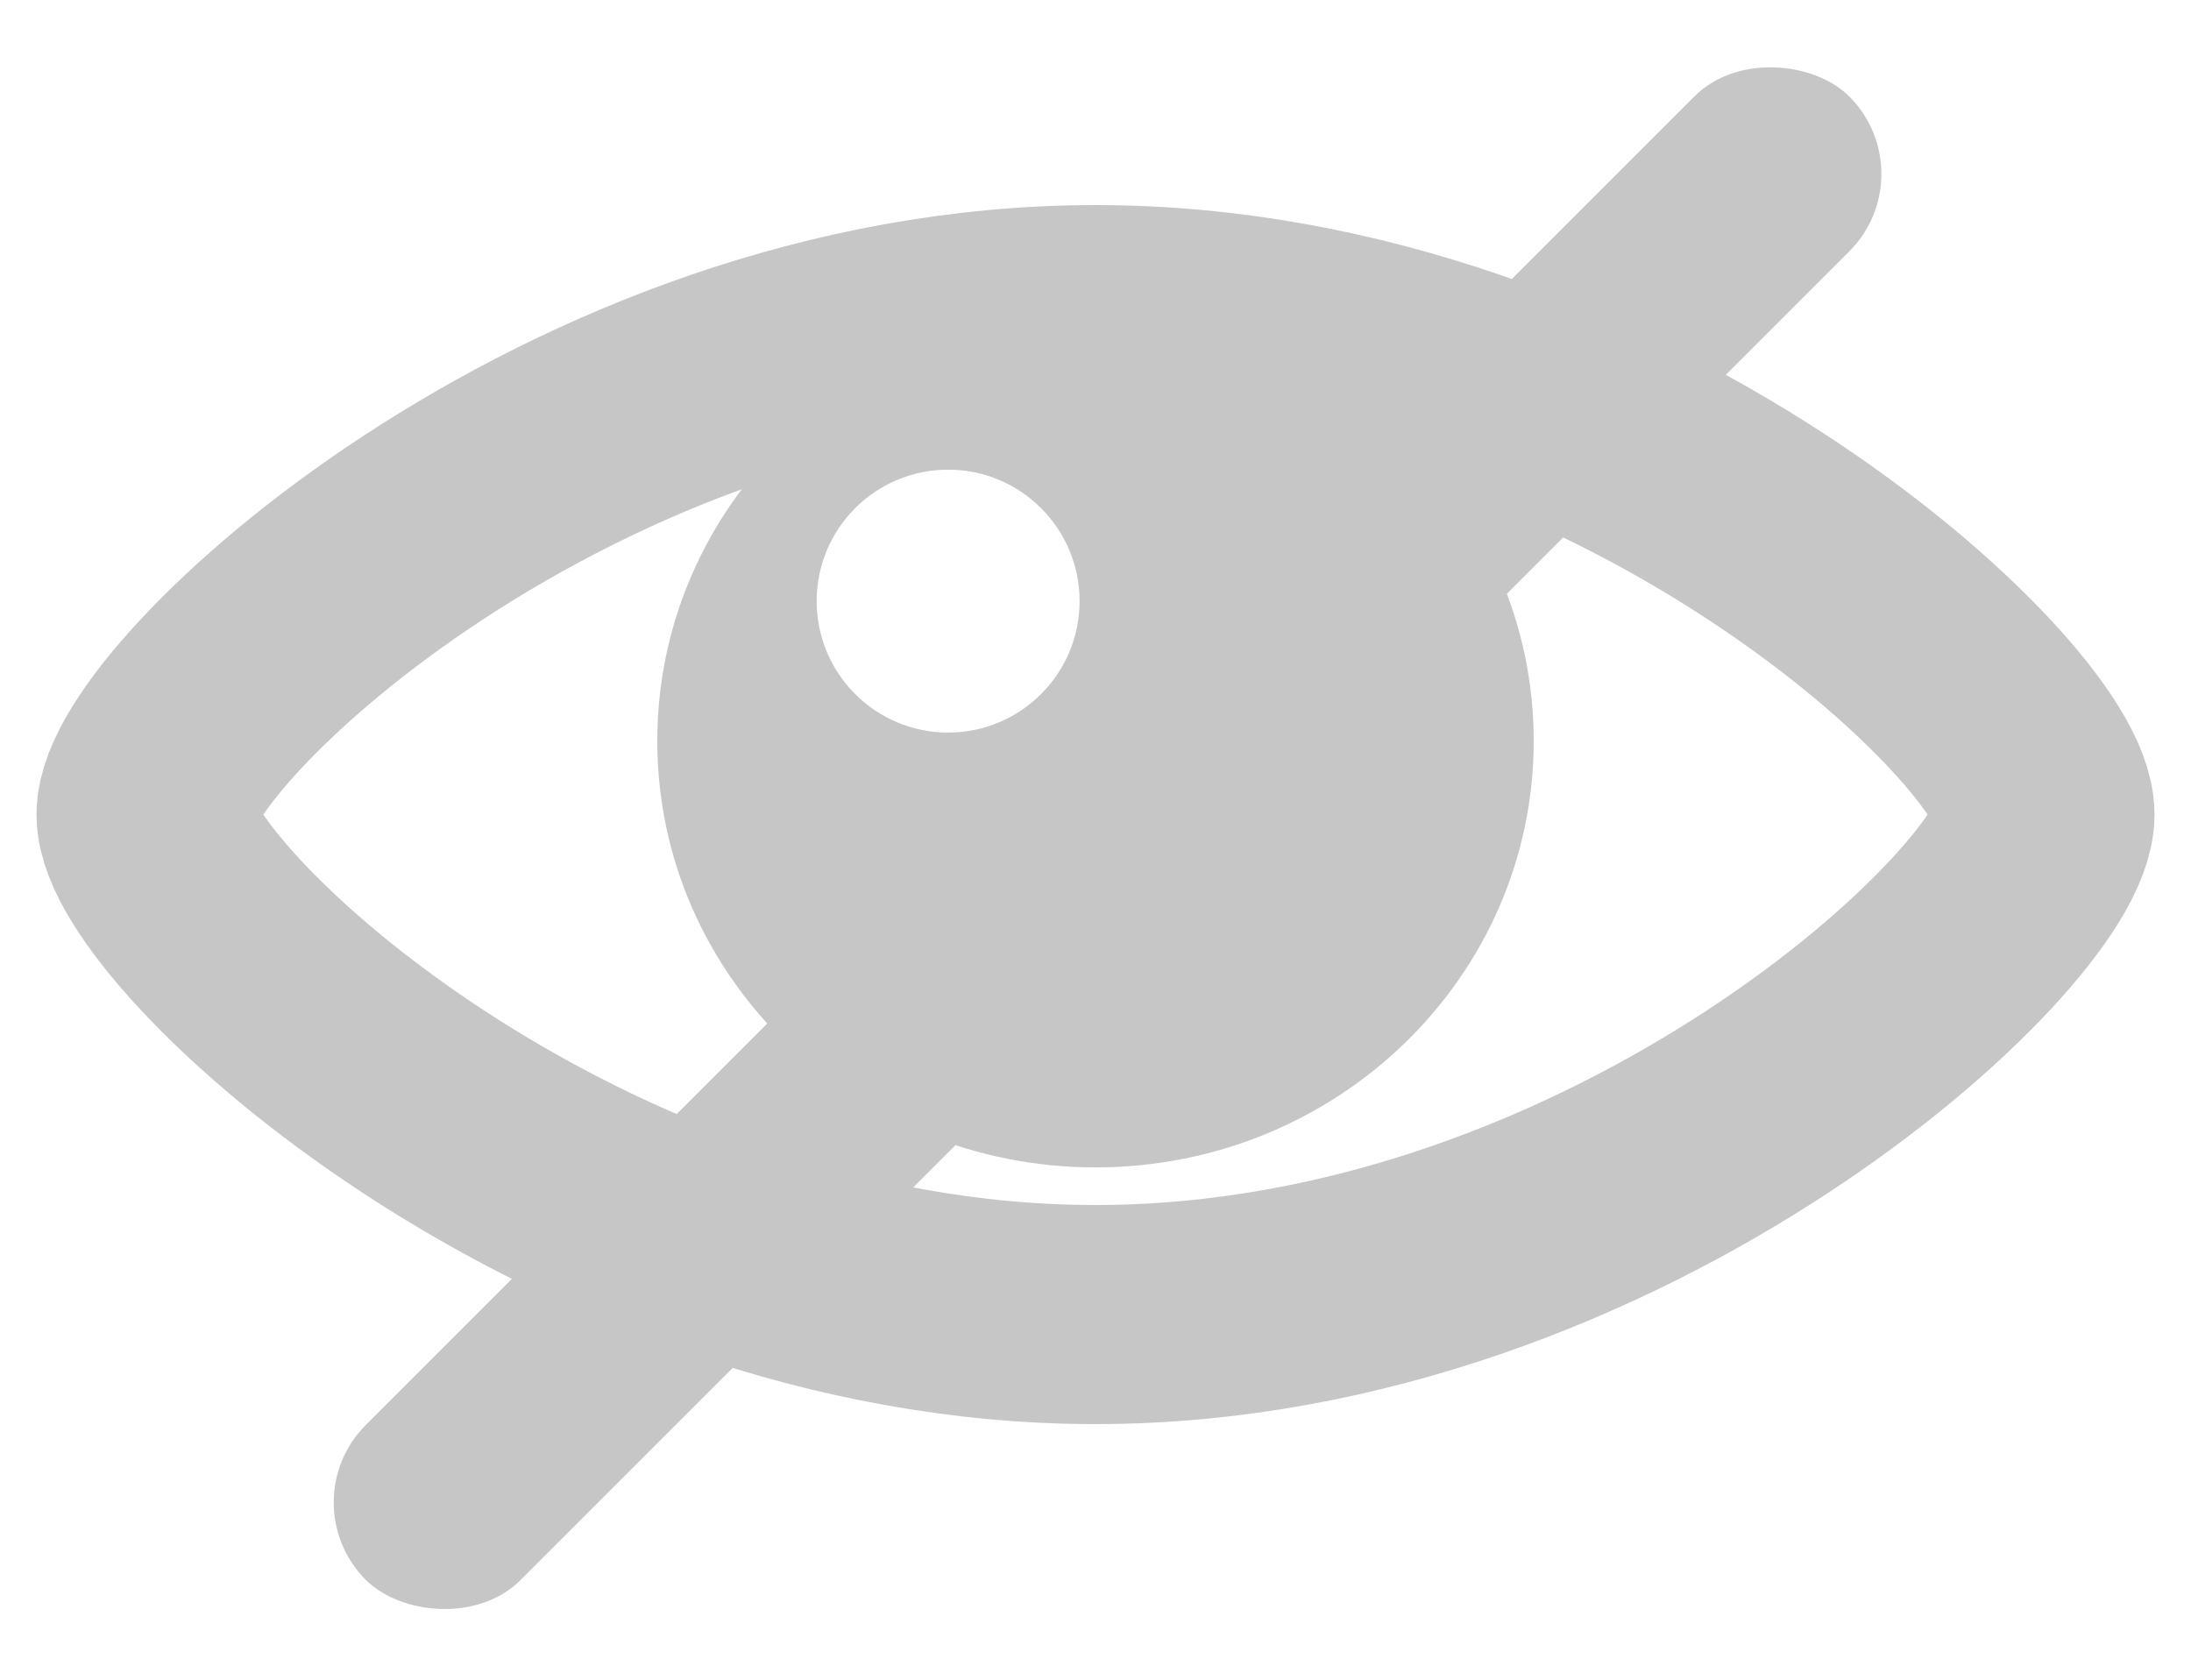 <?xml version="1.0" encoding="UTF-8" standalone="no"?>
<svg width="30px" height="23px" viewBox="0 0 30 23" version="1.1" xmlns="http://www.w3.org/2000/svg" xmlns:xlink="http://www.w3.org/1999/xlink">
    <!-- Generator: Sketch 50.2 (55047) - http://www.bohemiancoding.com/sketch -->
    <title>hidegrey</title>
    <desc>Created with Sketch.</desc>
    <defs></defs>
    <g id="Page-1" stroke="none" stroke-width="1" fill="none" fill-rule="evenodd">
        <g id="Artboard-5" transform="translate(-2189, -964)">
            <g id="hidegrey" transform="translate(2191, 964)">
                <path d="M13,18 C20.18,18 26,12.523 26,11.154 C26,9.785 20.18,4.308 13,4.308 C5.82,4.308 1.59538948e-16,9.782 0,11.154 C0,12.526 5.82,18 13,18 Z" id="Oval-14" stroke="#C6C6C6" stroke-width="3"></path>
                <path d="M13,15.985 C9.686,15.985 7,13.371 7,10.146 C7,6.922 9.686,4.308 13,4.308 C16.314,4.308 19,6.922 19,10.146 C19,13.371 16.314,15.985 13,15.985 Z M10.982,10.031 C11.976,10.031 12.782,9.225 12.782,8.231 C12.782,7.237 11.976,6.431 10.982,6.431 C9.988,6.431 9.182,7.237 9.182,8.231 C9.182,9.225 9.988,10.031 10.982,10.031 Z" id="Combined-Shape" fill="#C6C6C6"></path>
                <rect id="Rectangle-27" fill="#C6C6C6" transform="translate(13.165, 11.477) rotate(135) translate(-13.165, -11.477) " x="-1.198" y="9.977" width="28.726" height="3" rx="1.5"></rect>
            </g>
        </g>
    </g>
</svg>